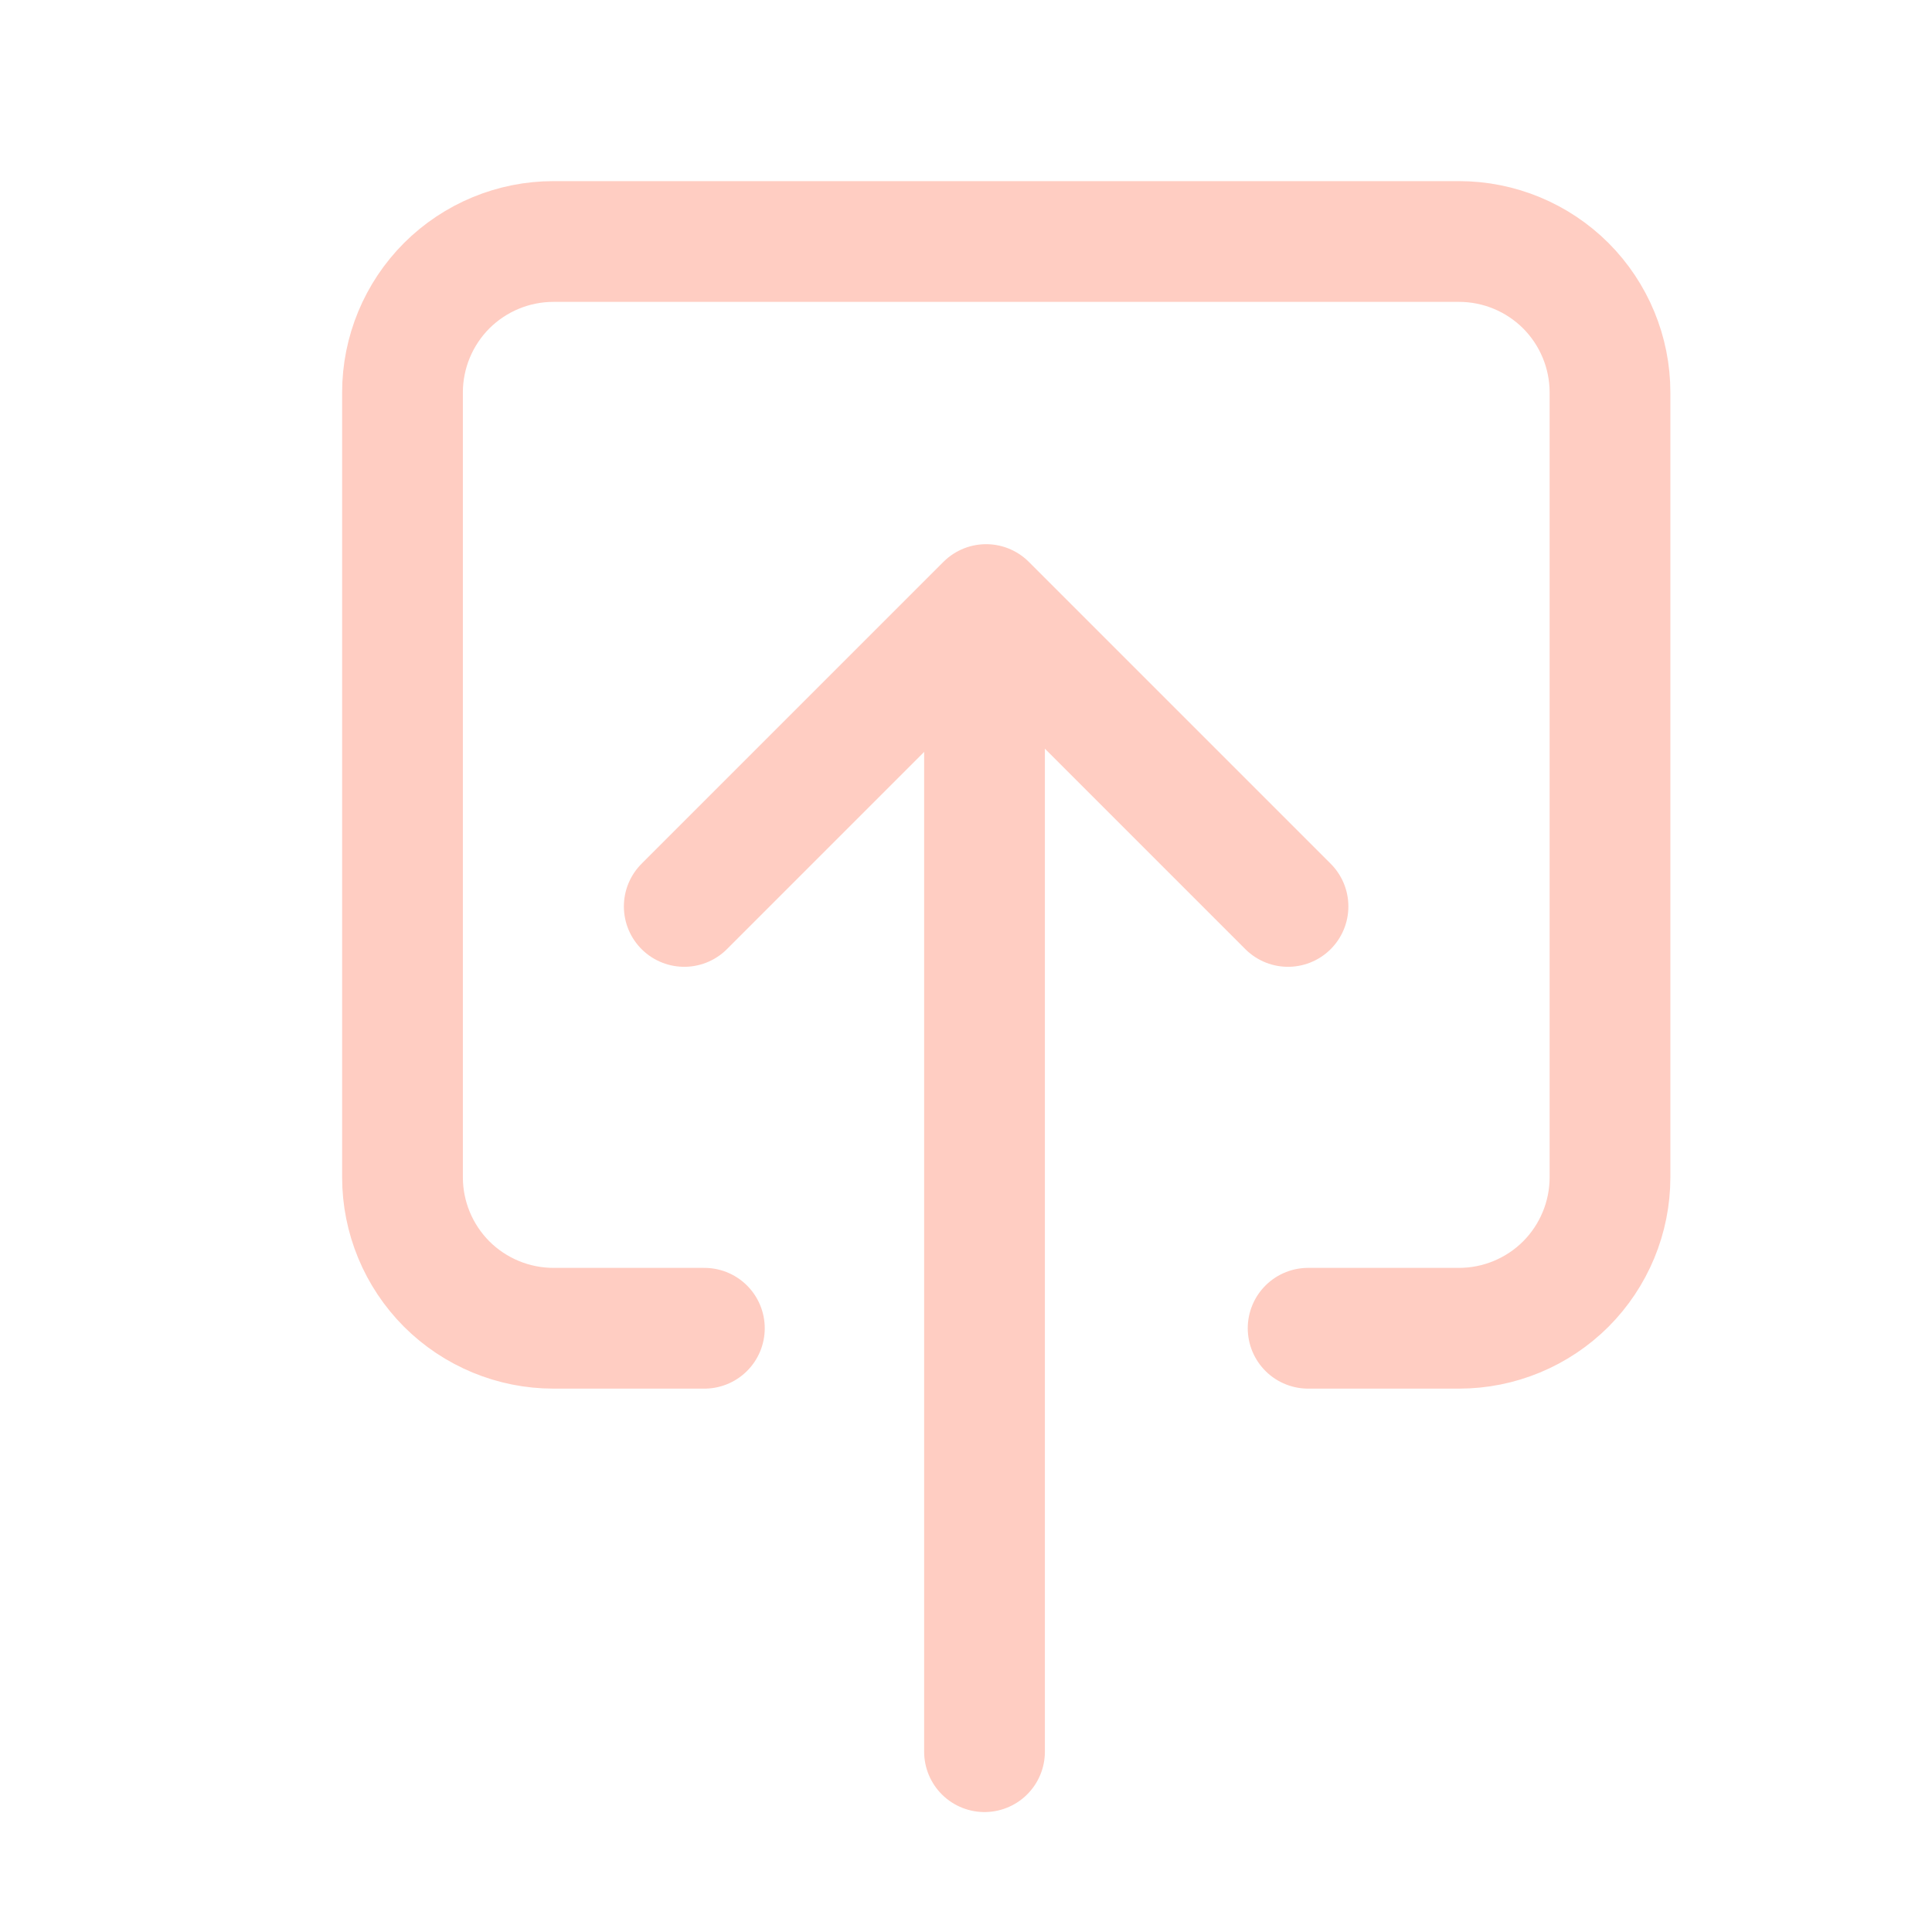 <svg width="24" height="24" viewBox="0 0 24 24" fill="none" xmlns="http://www.w3.org/2000/svg">
<path d="M8.75 16.5L6.875 16.5C6.378 16.5 5.901 16.302 5.549 15.951C5.198 15.599 5 15.122 5 14.625L5 4.875C5 4.378 5.198 3.901 5.549 3.549C5.901 3.198 6.378 3 6.875 3L18.125 3C18.622 3 19.099 3.198 19.451 3.549C19.802 3.901 20 4.378 20 4.875L20 14.625C20 15.122 19.802 15.599 19.451 15.951C19.099 16.302 18.622 16.5 18.125 16.5L16.25 16.5" stroke="#FFCDC2" stroke-width="1.5" stroke-linecap="round" stroke-linejoin="round"/>
<path d="M16 11.26L12.25 7.51L8.5 11.26" stroke="#FFCDC2" stroke-width="1.5" stroke-linecap="round" stroke-linejoin="round"/>
<path d="M12.23 21.76L12.23 8.26" stroke="#FFCDC2" stroke-width="1.5" stroke-linecap="round" stroke-linejoin="round"/>
</svg>
